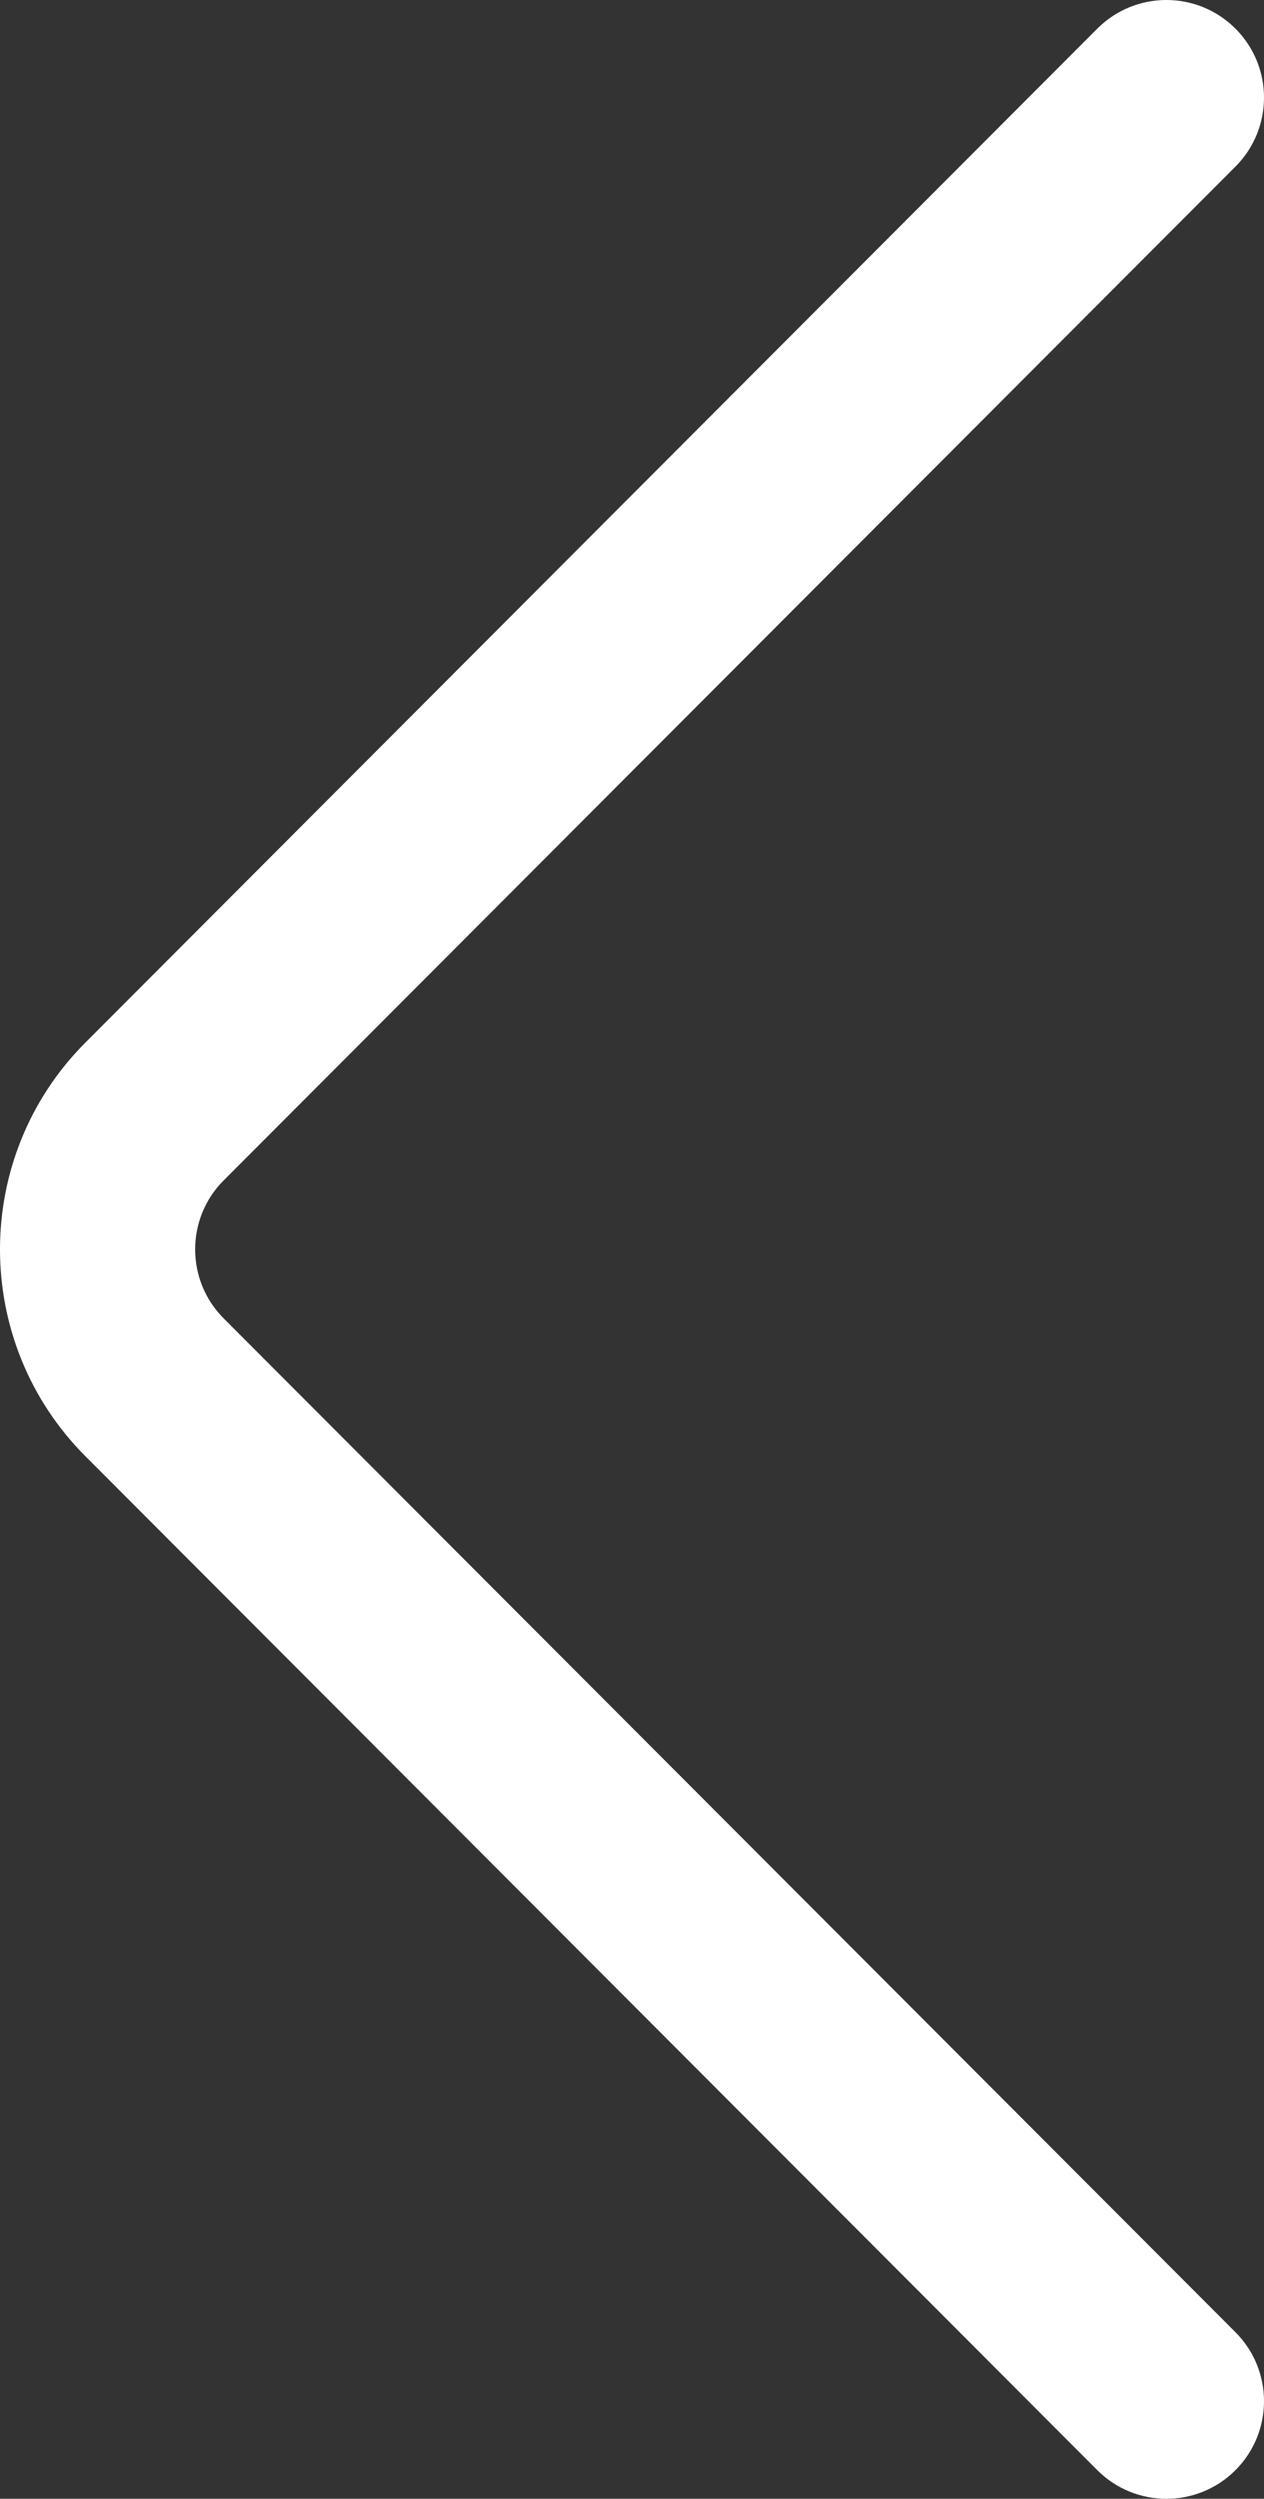 <?xml version="1.0" encoding="UTF-8" standalone="no"?>
<svg
   xmlns:dc="http://purl.org/dc/elements/1.1/"
   xmlns:cc="http://creativecommons.org/ns#"
   xmlns:rdf="http://www.w3.org/1999/02/22-rdf-syntax-ns#"
   xmlns:svg="http://www.w3.org/2000/svg"
   xmlns="http://www.w3.org/2000/svg"
   xmlns:sodipodi="http://sodipodi.sourceforge.net/DTD/sodipodi-0.dtd"
   xmlns:inkscape="http://www.inkscape.org/namespaces/inkscape"
   height="512"
   width="258.973"
   inkscape:version="1.0 (4035a4fb49, 2020-05-01)"
   sodipodi:docname="arrow.svg"
   xml:space="preserve"
   viewBox="0 0 258.973 512"
   y="0px"
   x="0px"
   id="Capa_1"
   version="1.1"><rect x="0" y="0" width="258.973" height="512" fill="#333333" stroke="none"/><defs
   id="defs2859" /><sodipodi:namedview
   fit-margin-bottom="0"
   fit-margin-right="0"
   fit-margin-left="0"
   fit-margin-top="0"
   inkscape:current-layer="Capa_1"
   inkscape:window-maximized="1"
   inkscape:window-y="-8"
   inkscape:window-x="-8"
   inkscape:cy="253.18064"
   inkscape:cx="102.00453"
   inkscape:zoom="1.328125"
   showgrid="false"
   id="namedview2857"
   inkscape:window-height="847"
   inkscape:window-width="1440"
   inkscape:pageshadow="2"
   inkscape:pageopacity="0"
   guidetolerance="10"
   gridtolerance="10"
   objecttolerance="10"
   borderopacity="1"
   bordercolor="#666666"
   pagecolor="#ffffff" />
<g
   transform="matrix(-1,0,0,1,385.486,3.8508858e-4)"
   style="fill:#ffffff"
   id="g2824">
	<g
   style="fill:#ffffff"
   id="g2822">
		<path
   style="fill:#ffffff"
   id="path2820"
   d="M 367.954,213.588 160.67,5.872 c -7.804,-7.819 -20.467,-7.831 -28.284,-0.029 -7.819,7.802 -7.832,20.465 -0.03,28.284 l 207.299,207.731 c 7.798,7.798 7.798,20.486 -0.015,28.299 L 132.356,477.873 c -7.802,7.819 -7.789,20.482 0.03,28.284 3.903,3.896 9.016,5.843 14.127,5.843 5.125,0 10.25,-1.958 14.157,-5.873 L 367.939,298.426 c 23.394,-23.394 23.394,-61.459 0.015,-84.838 z" />
	</g>
</g>
<g
   transform="translate(-126.513,3.8508858e-4)"
   id="g2826">
</g>
<g
   transform="translate(-126.513,3.8508858e-4)"
   id="g2828">
</g>
<g
   transform="translate(-126.513,3.8508858e-4)"
   id="g2830">
</g>
<g
   transform="translate(-126.513,3.8508858e-4)"
   id="g2832">
</g>
<g
   transform="translate(-126.513,3.8508858e-4)"
   id="g2834">
</g>
<g
   transform="translate(-126.513,3.8508858e-4)"
   id="g2836">
</g>
<g
   transform="translate(-126.513,3.8508858e-4)"
   id="g2838">
</g>
<g
   transform="translate(-126.513,3.8508858e-4)"
   id="g2840">
</g>
<g
   transform="translate(-126.513,3.8508858e-4)"
   id="g2842">
</g>
<g
   transform="translate(-126.513,3.8508858e-4)"
   id="g2844">
</g>
<g
   transform="translate(-126.513,3.8508858e-4)"
   id="g2846">
</g>
<g
   transform="translate(-126.513,3.8508858e-4)"
   id="g2848">
</g>
<g
   transform="translate(-126.513,3.8508858e-4)"
   id="g2850">
</g>
<g
   transform="translate(-126.513,3.8508858e-4)"
   id="g2852">
</g>
<g
   transform="translate(-126.513,3.8508858e-4)"
   id="g2854">
</g>
</svg>
